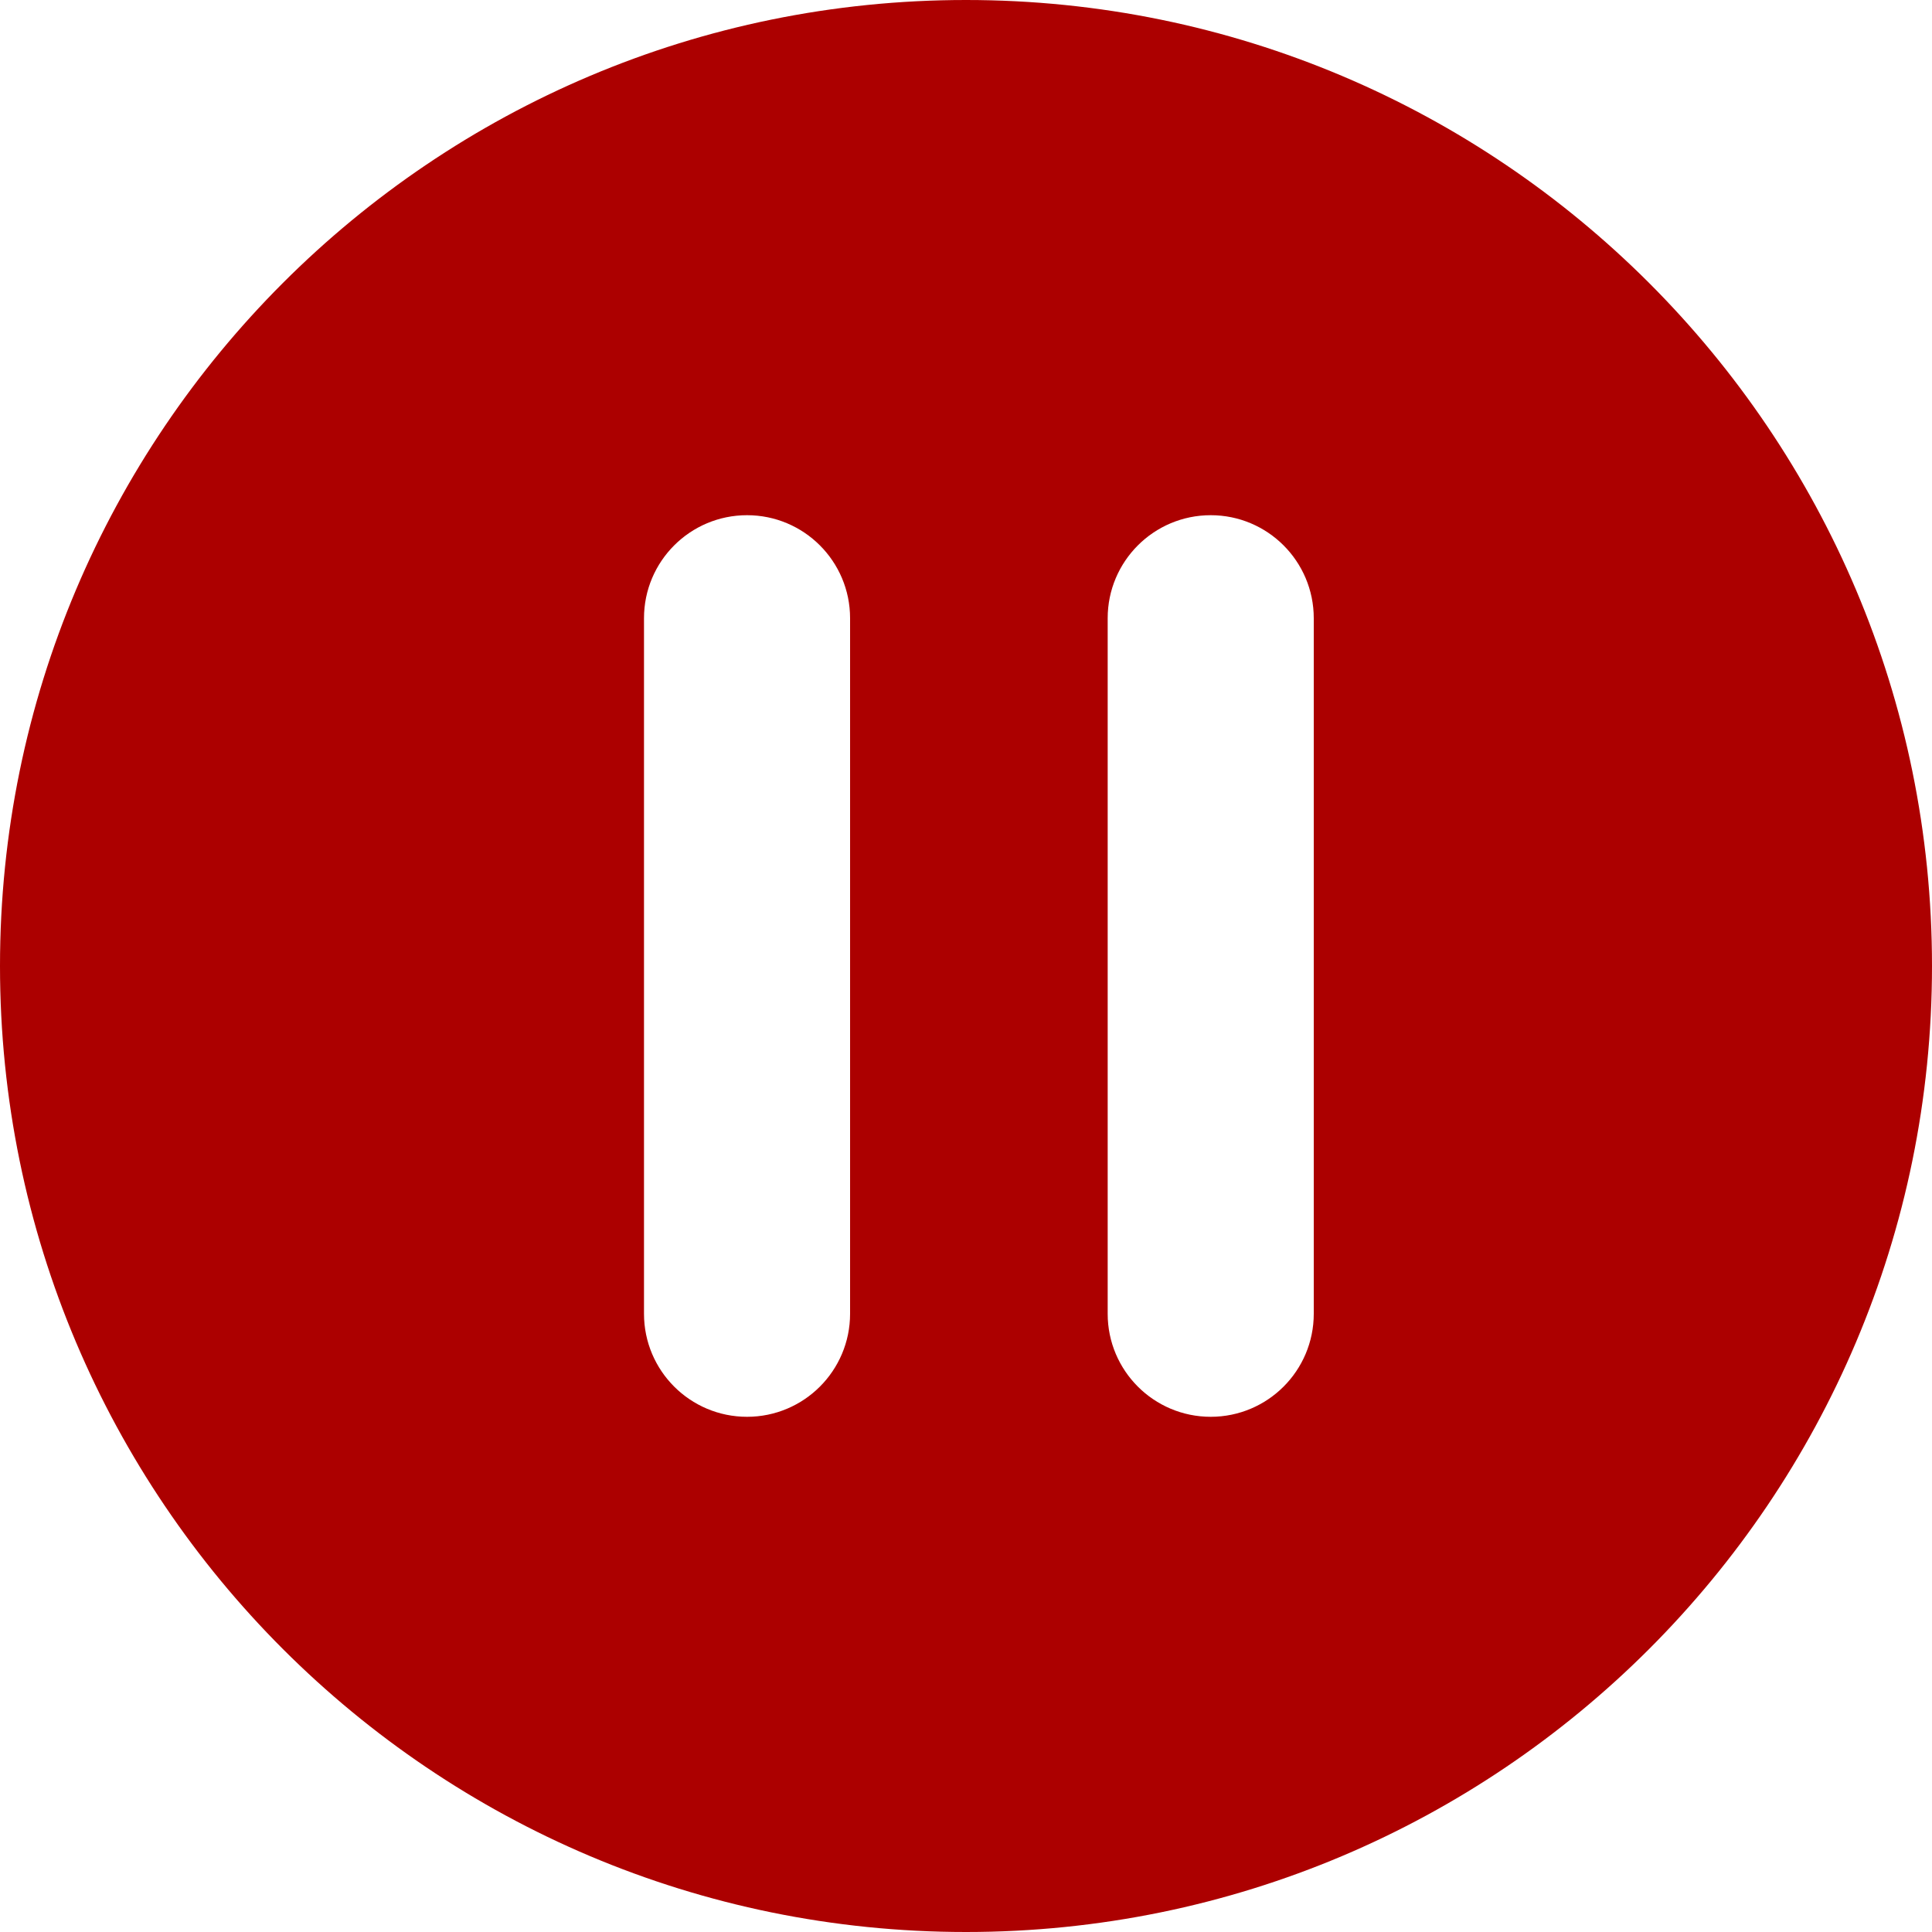 <svg width="75" height="75" viewBox="0 0 75 75" fill="none" xmlns="http://www.w3.org/2000/svg">
<path fill-rule="evenodd" clip-rule="evenodd" d="M75 37.5C75 58.211 58.211 75 37.5 75C16.789 75 0 58.211 0 37.5C0 16.789 16.789 0 37.5 0C58.211 0 75 16.789 75 37.5ZM25 24C25 21.791 26.791 20 29 20C31.209 20 33 21.791 33 24V51C33 53.209 31.209 55 29 55C26.791 55 25 53.209 25 51V24ZM47 20C44.791 20 43 21.791 43 24V51C43 53.209 44.791 55 47 55C49.209 55 51 53.209 51 51V24C51 21.791 49.209 20 47 20Z" fill="#AC0000"/>
</svg>
